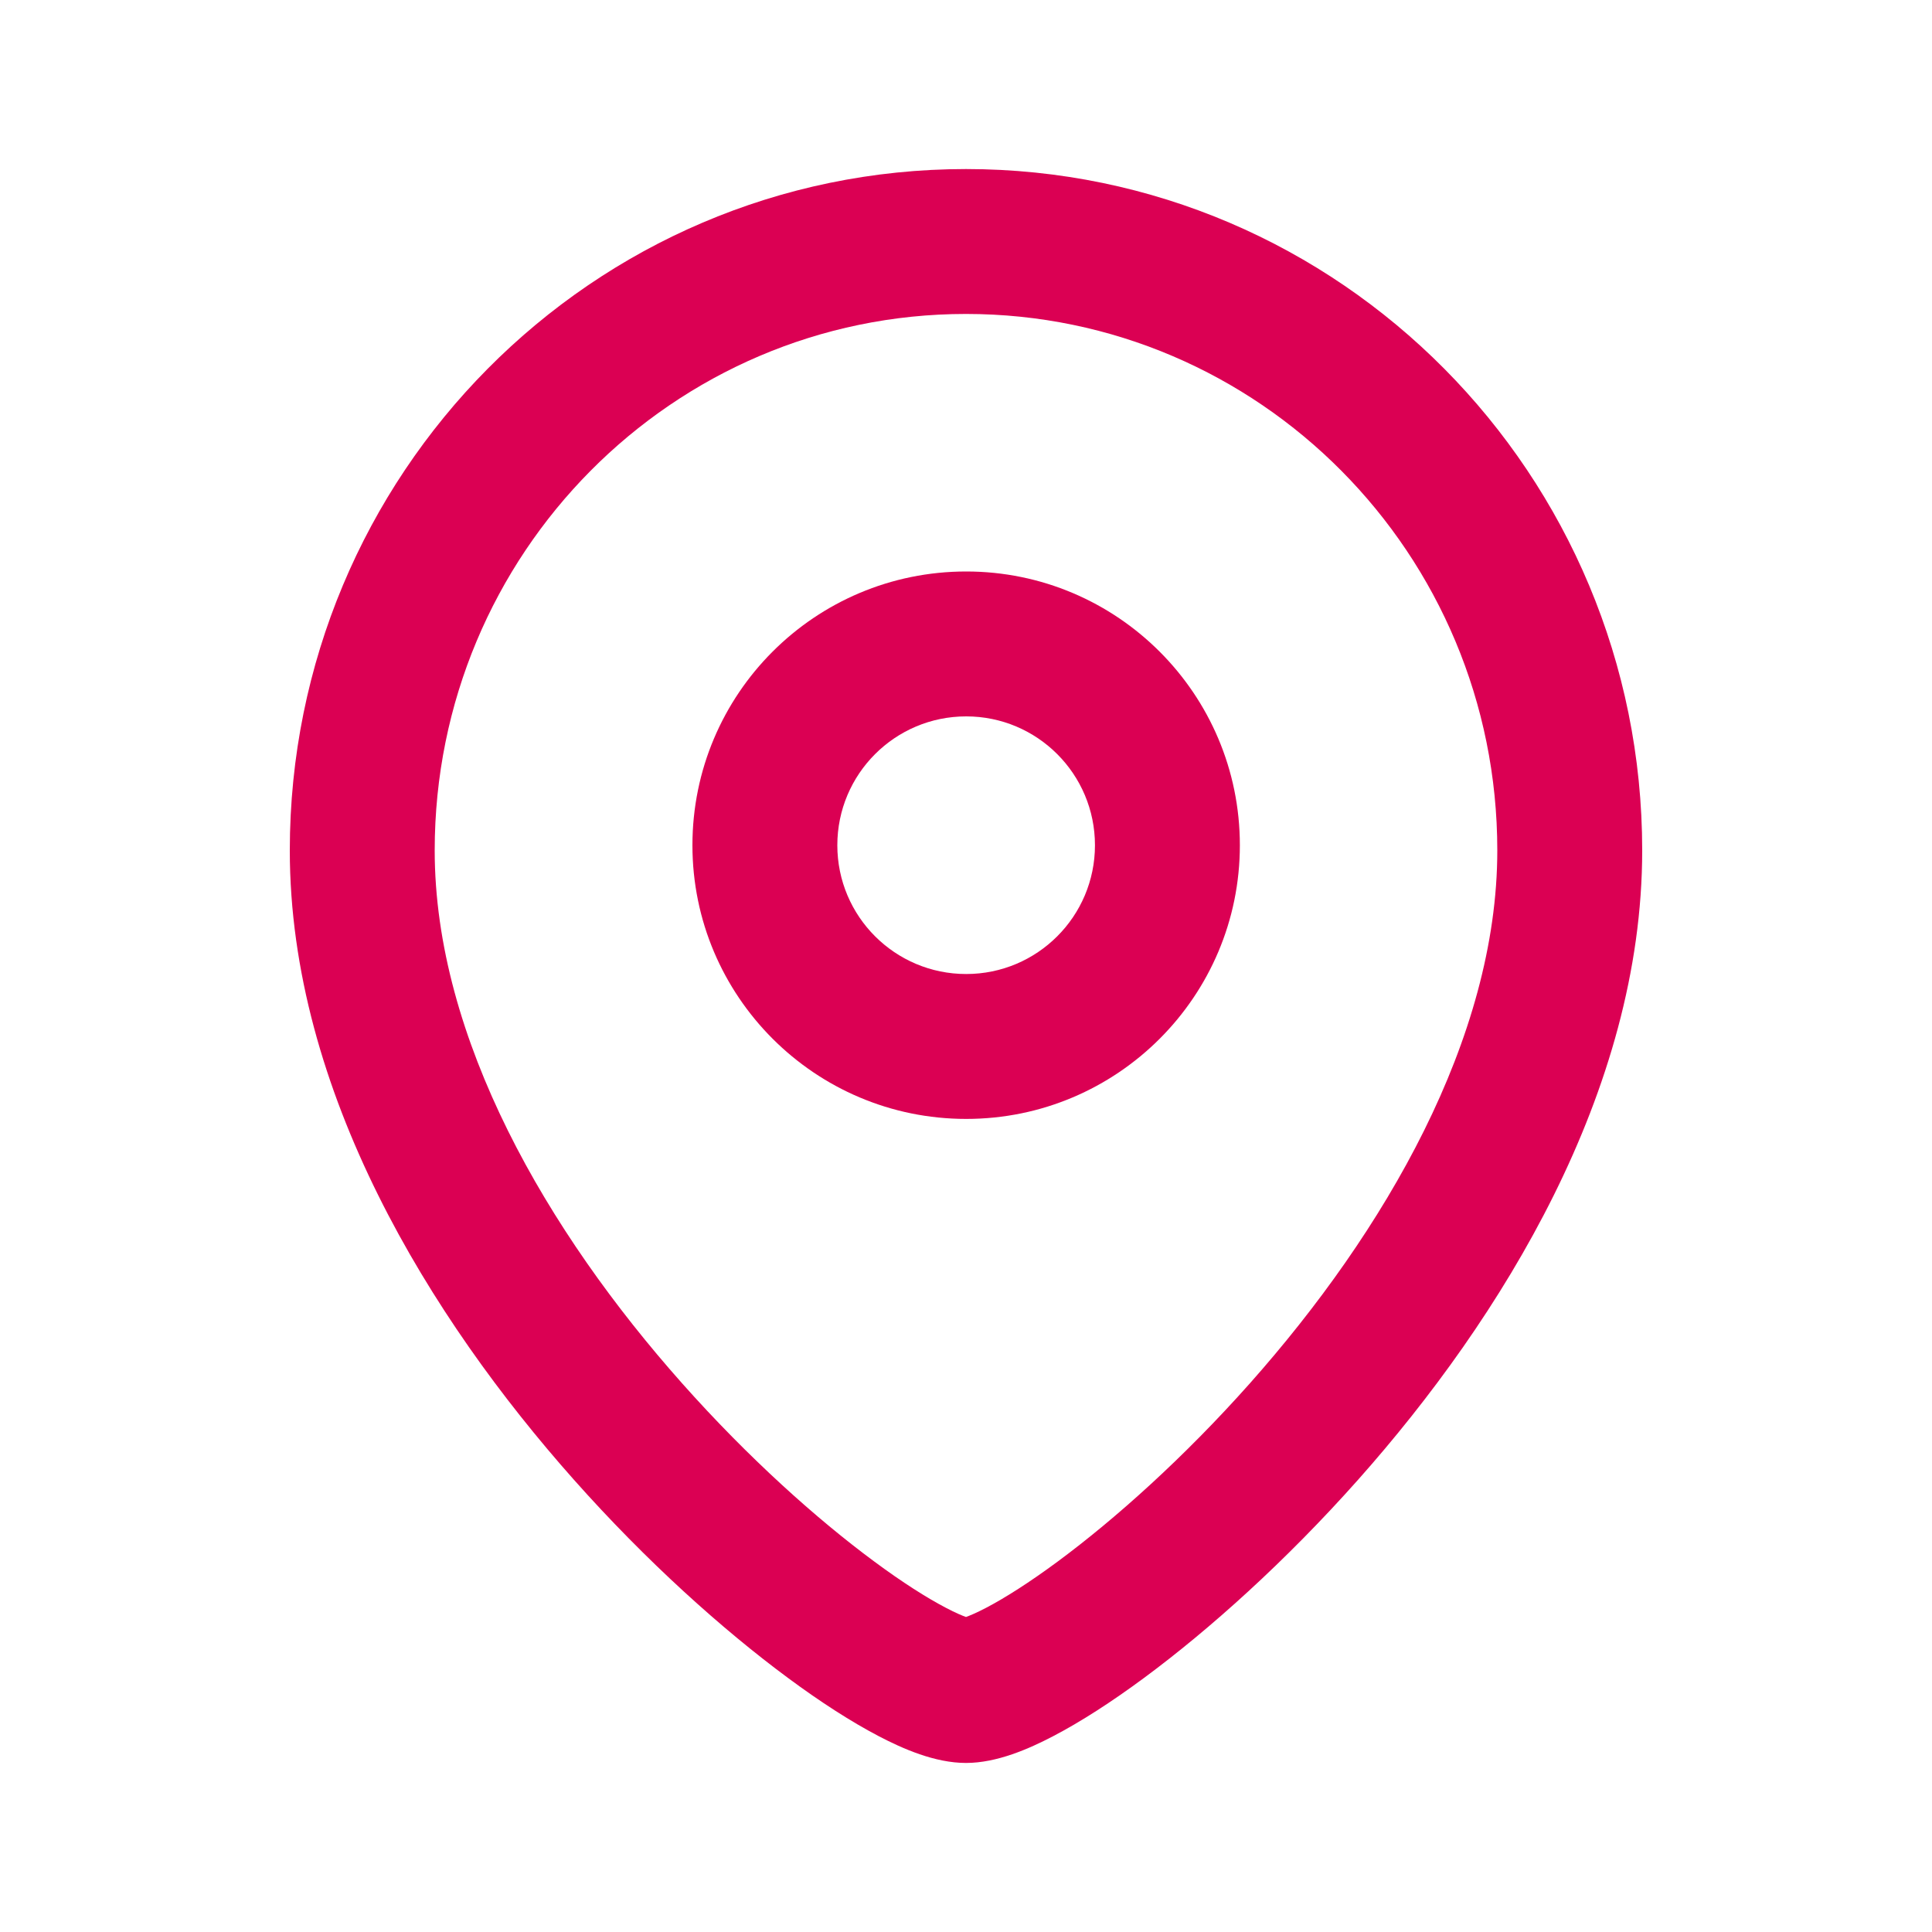 <svg width="20" height="20" viewBox="0 0 20 20" fill="none" xmlns="http://www.w3.org/2000/svg">
<path fill-rule="evenodd" clip-rule="evenodd" d="M7.168 8.75C7.168 7.184 8.436 5.916 10.002 5.916C11.566 5.916 12.835 7.185 12.835 8.75C12.835 10.314 11.566 11.583 10.002 11.583C8.437 11.583 7.168 10.314 7.168 8.75ZM10.002 7.416C9.265 7.416 8.668 8.013 8.668 8.75C8.668 9.486 9.265 10.083 10.002 10.083C10.738 10.083 11.335 9.486 11.335 8.75C11.335 8.013 10.738 7.416 10.002 7.416Z" fill="#DB0053"/>
<path fill-rule="evenodd" clip-rule="evenodd" d="M10 3.25C6.968 3.25 4.5 5.73 4.5 8.803C4.5 10.751 5.667 12.752 7.061 14.32C7.747 15.092 8.458 15.727 9.048 16.163C9.343 16.382 9.597 16.542 9.792 16.644C9.896 16.699 9.964 16.726 10 16.739C10.035 16.726 10.103 16.699 10.208 16.644C10.403 16.542 10.656 16.382 10.952 16.163C11.541 15.727 12.253 15.092 12.939 14.32C14.332 12.751 15.5 10.751 15.5 8.803C15.5 5.73 13.031 3.25 10 3.25ZM3 8.803C3 4.914 6.127 1.75 10 1.75C13.872 1.75 17 4.914 17 8.803C17 11.3 15.542 13.649 14.06 15.317C13.308 16.163 12.52 16.869 11.844 17.369C11.506 17.619 11.186 17.825 10.902 17.973C10.655 18.102 10.322 18.25 10 18.25C9.677 18.25 9.344 18.102 9.097 17.973C8.814 17.825 8.493 17.619 8.156 17.369C7.48 16.869 6.691 16.163 5.94 15.317C4.458 13.649 3 11.3 3 8.803Z" fill="#DB0053"/>
</svg>
